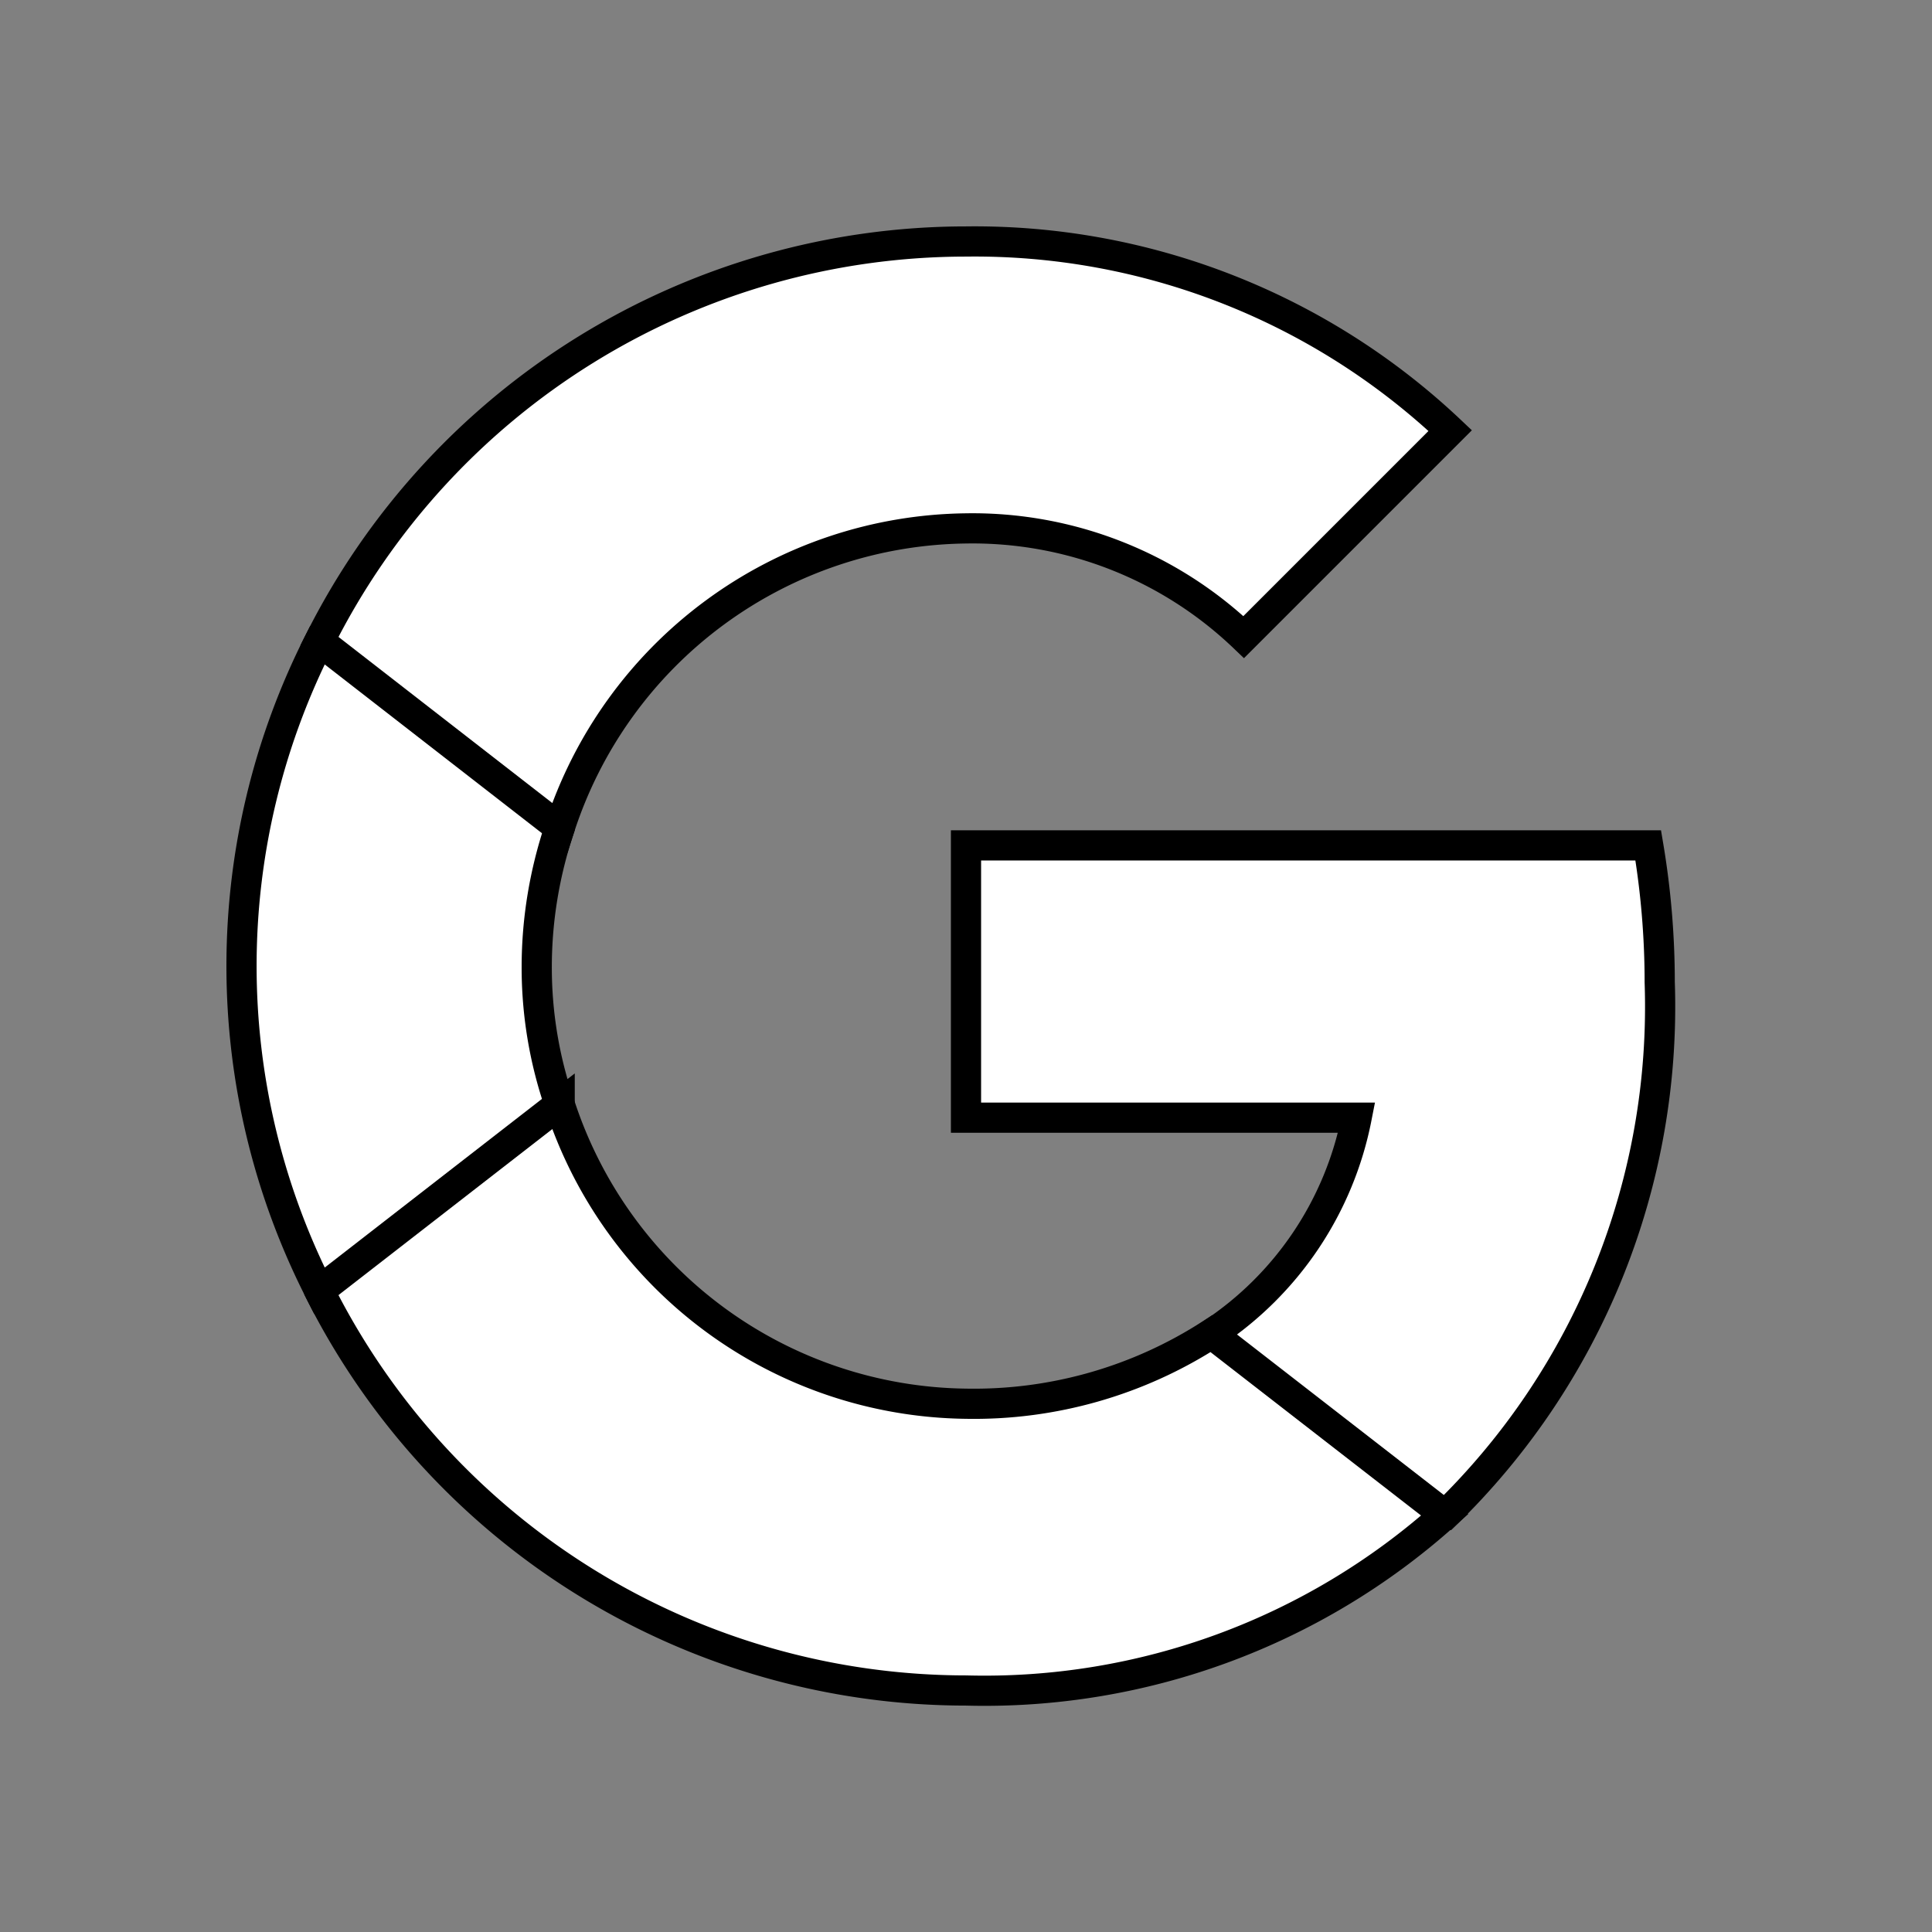 <svg xmlns="http://www.w3.org/2000/svg" width="100%" height="100%" fill="white" stroke="black" stroke-width=".25" class="s-icon s-icon-social-google" viewBox="0 0 16 16">
  <rect x="0" y="0" width="16" height="16" fill="#808080" stroke="none"/>
  <path d="M13.745 8.134c0-.38-.032-.759-.095-1.133H8v2.255h3.235a2.785 2.785 0 0 1-1.2 1.79v1.5h1.933a5.866 5.866 0 0 0 1.777-4.412Z"/>
  <path d="M8 14a5.715 5.715 0 0 0 3.965-1.455l-1.933-1.5a3.618 3.618 0 0 1-2.032.58 3.582 3.582 0 0 1-3.365-2.48h-1.99v1.546A5.992 5.992 0 0 0 8 14Z"/>
  <path d="M4.635 9.146A3.475 3.475 0 0 1 4.445 8c.001-.39.066-.776.19-1.145V5.31h-1.99a5.933 5.933 0 0 0 0 5.38l1.99-1.545Z"/>
  <path d="M8 4.376a3.253 3.253 0 0 1 2.3.9l1.71-1.71A5.733 5.733 0 0 0 8 2a5.991 5.991 0 0 0-5.355 3.31l1.99 1.546A3.582 3.582 0 0 1 8 4.376Z"/>
</svg>